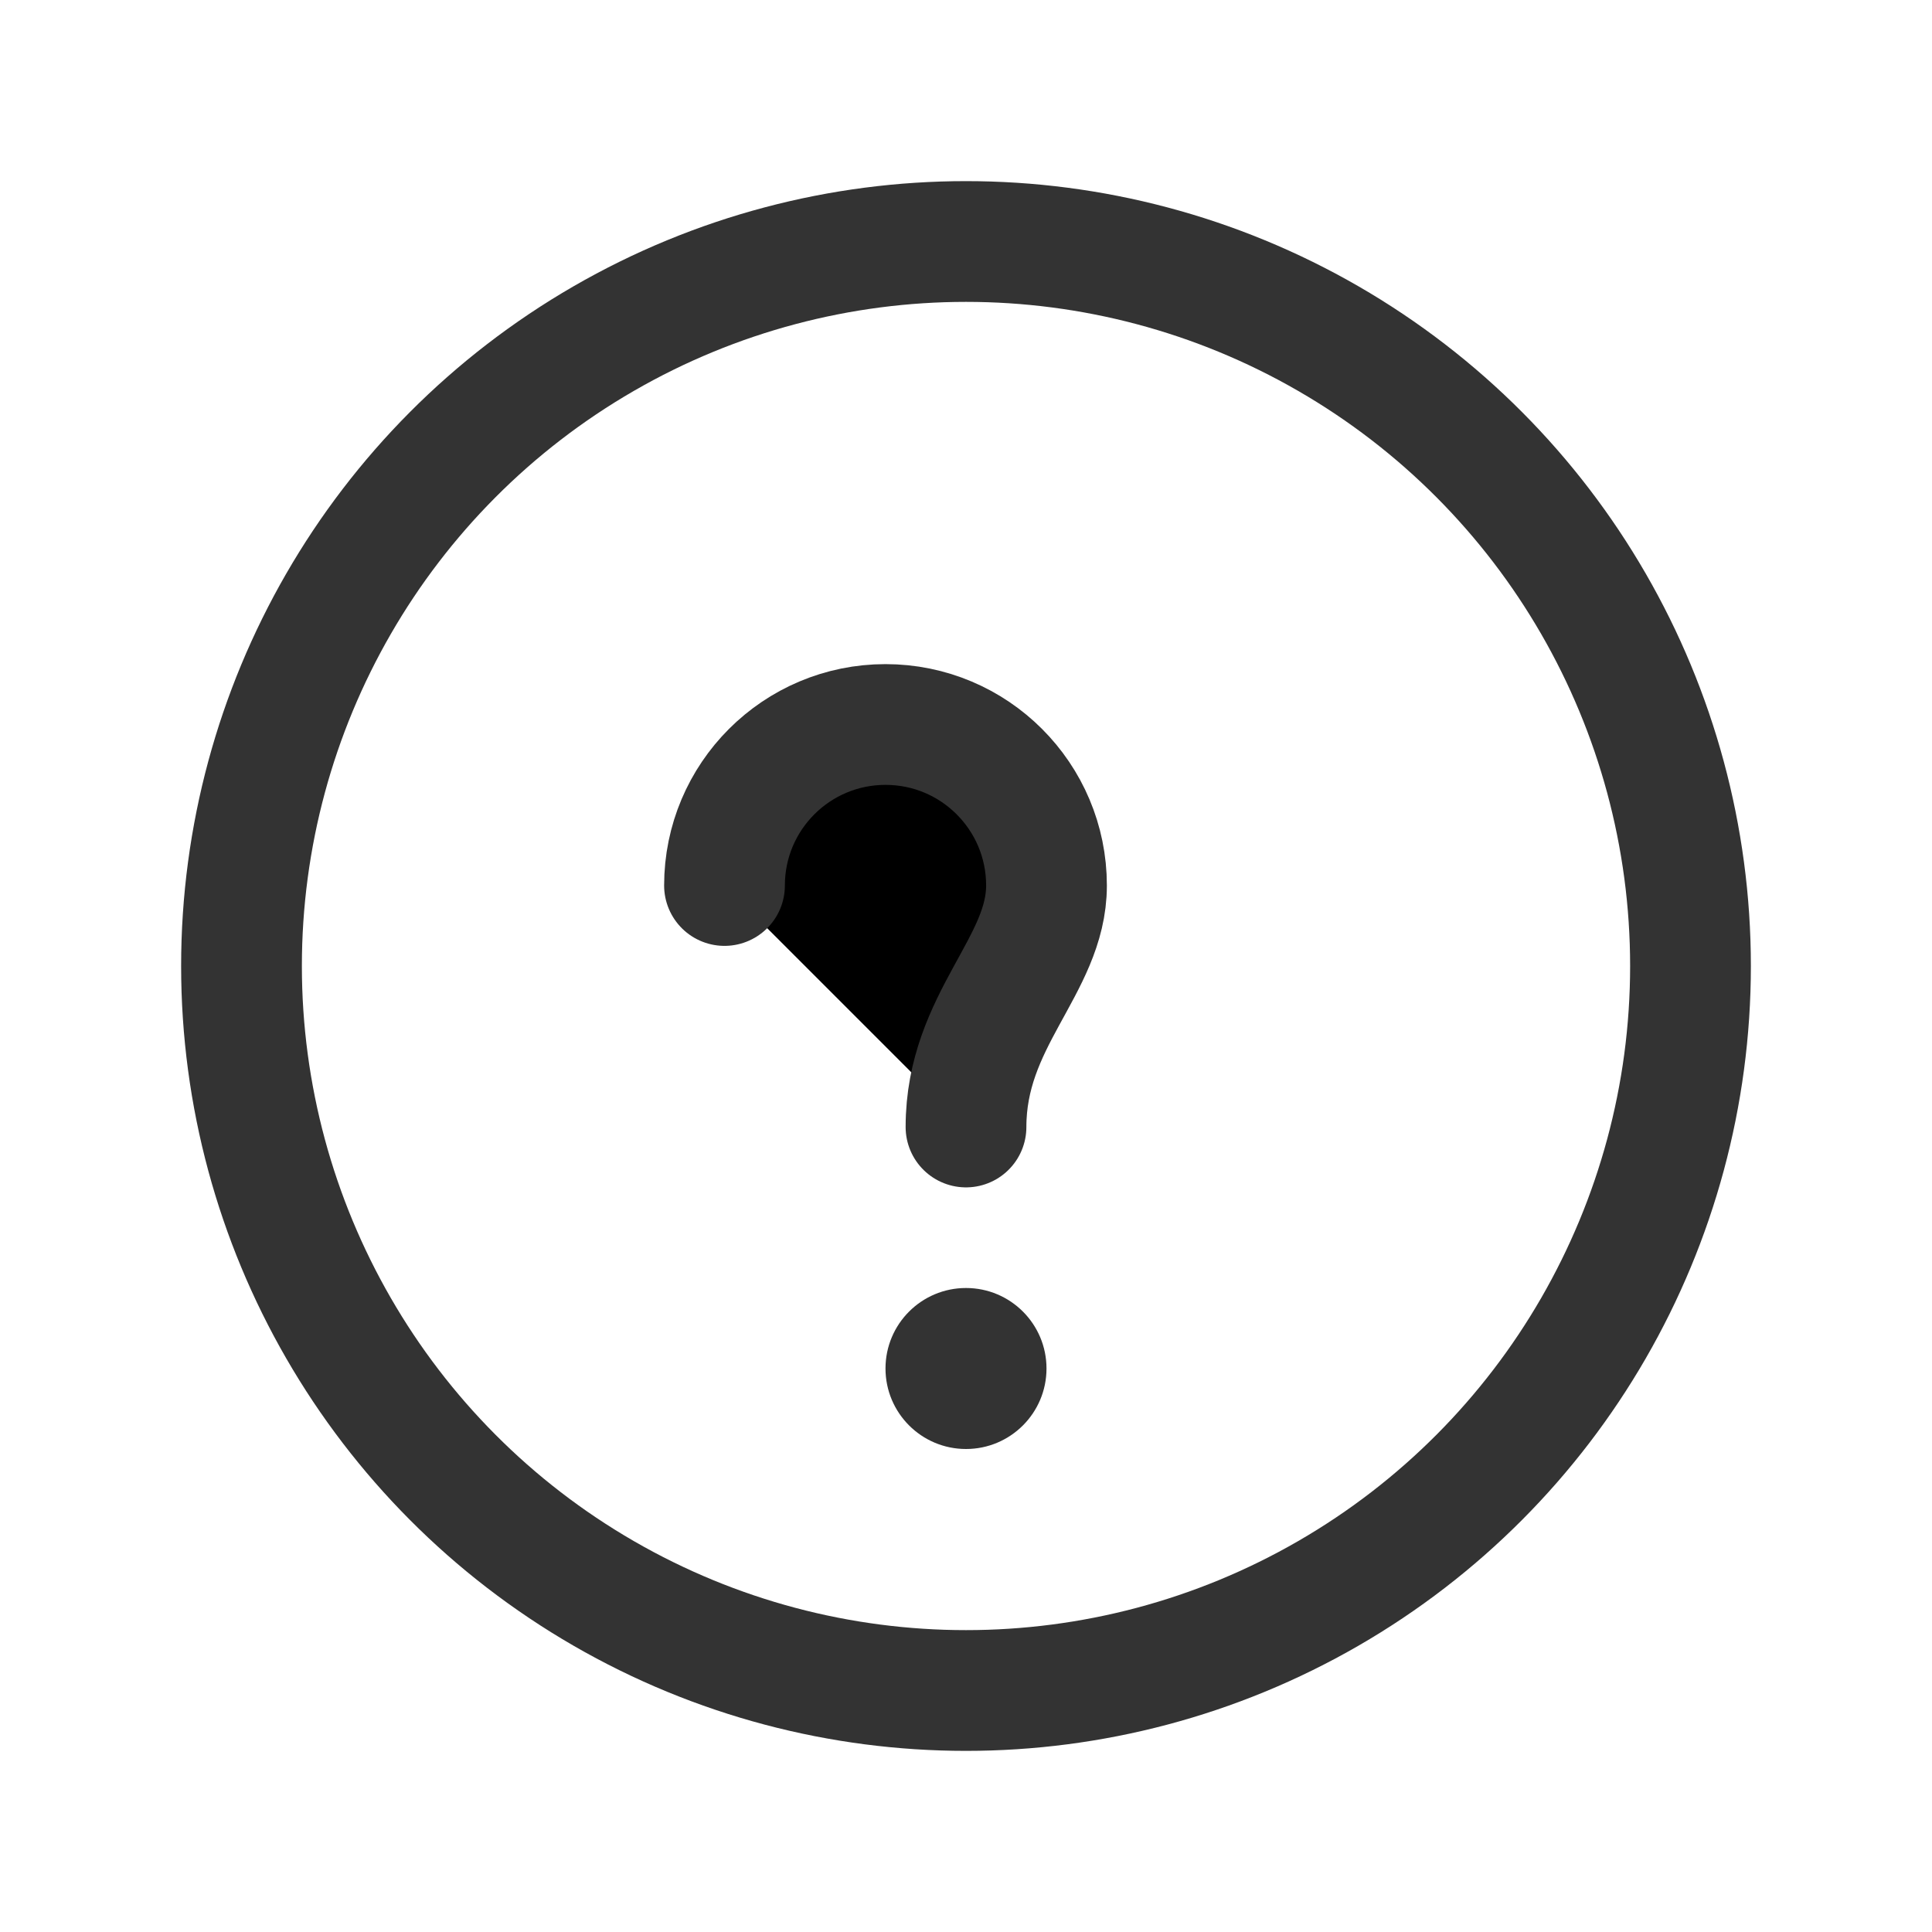 <svg xmlns="http://www.w3.org/2000/svg" width="24" height="24" viewBox="0 0 24 24">
  <circle cx="12" cy="12" r="9" fill="none" stroke="#333333" stroke-width="1.5" />
  <circle cx="12" cy="17" r="1" fill="#333333" />
  <path d="M12,14 L12,14 C12,12.667 13,12 13,11 C13,9.895 12.105,9 11,9 C9.895,9 9,9.895 9,11" stroke="#333333" stroke-width="1.5" stroke-linecap="round" />
</svg>
